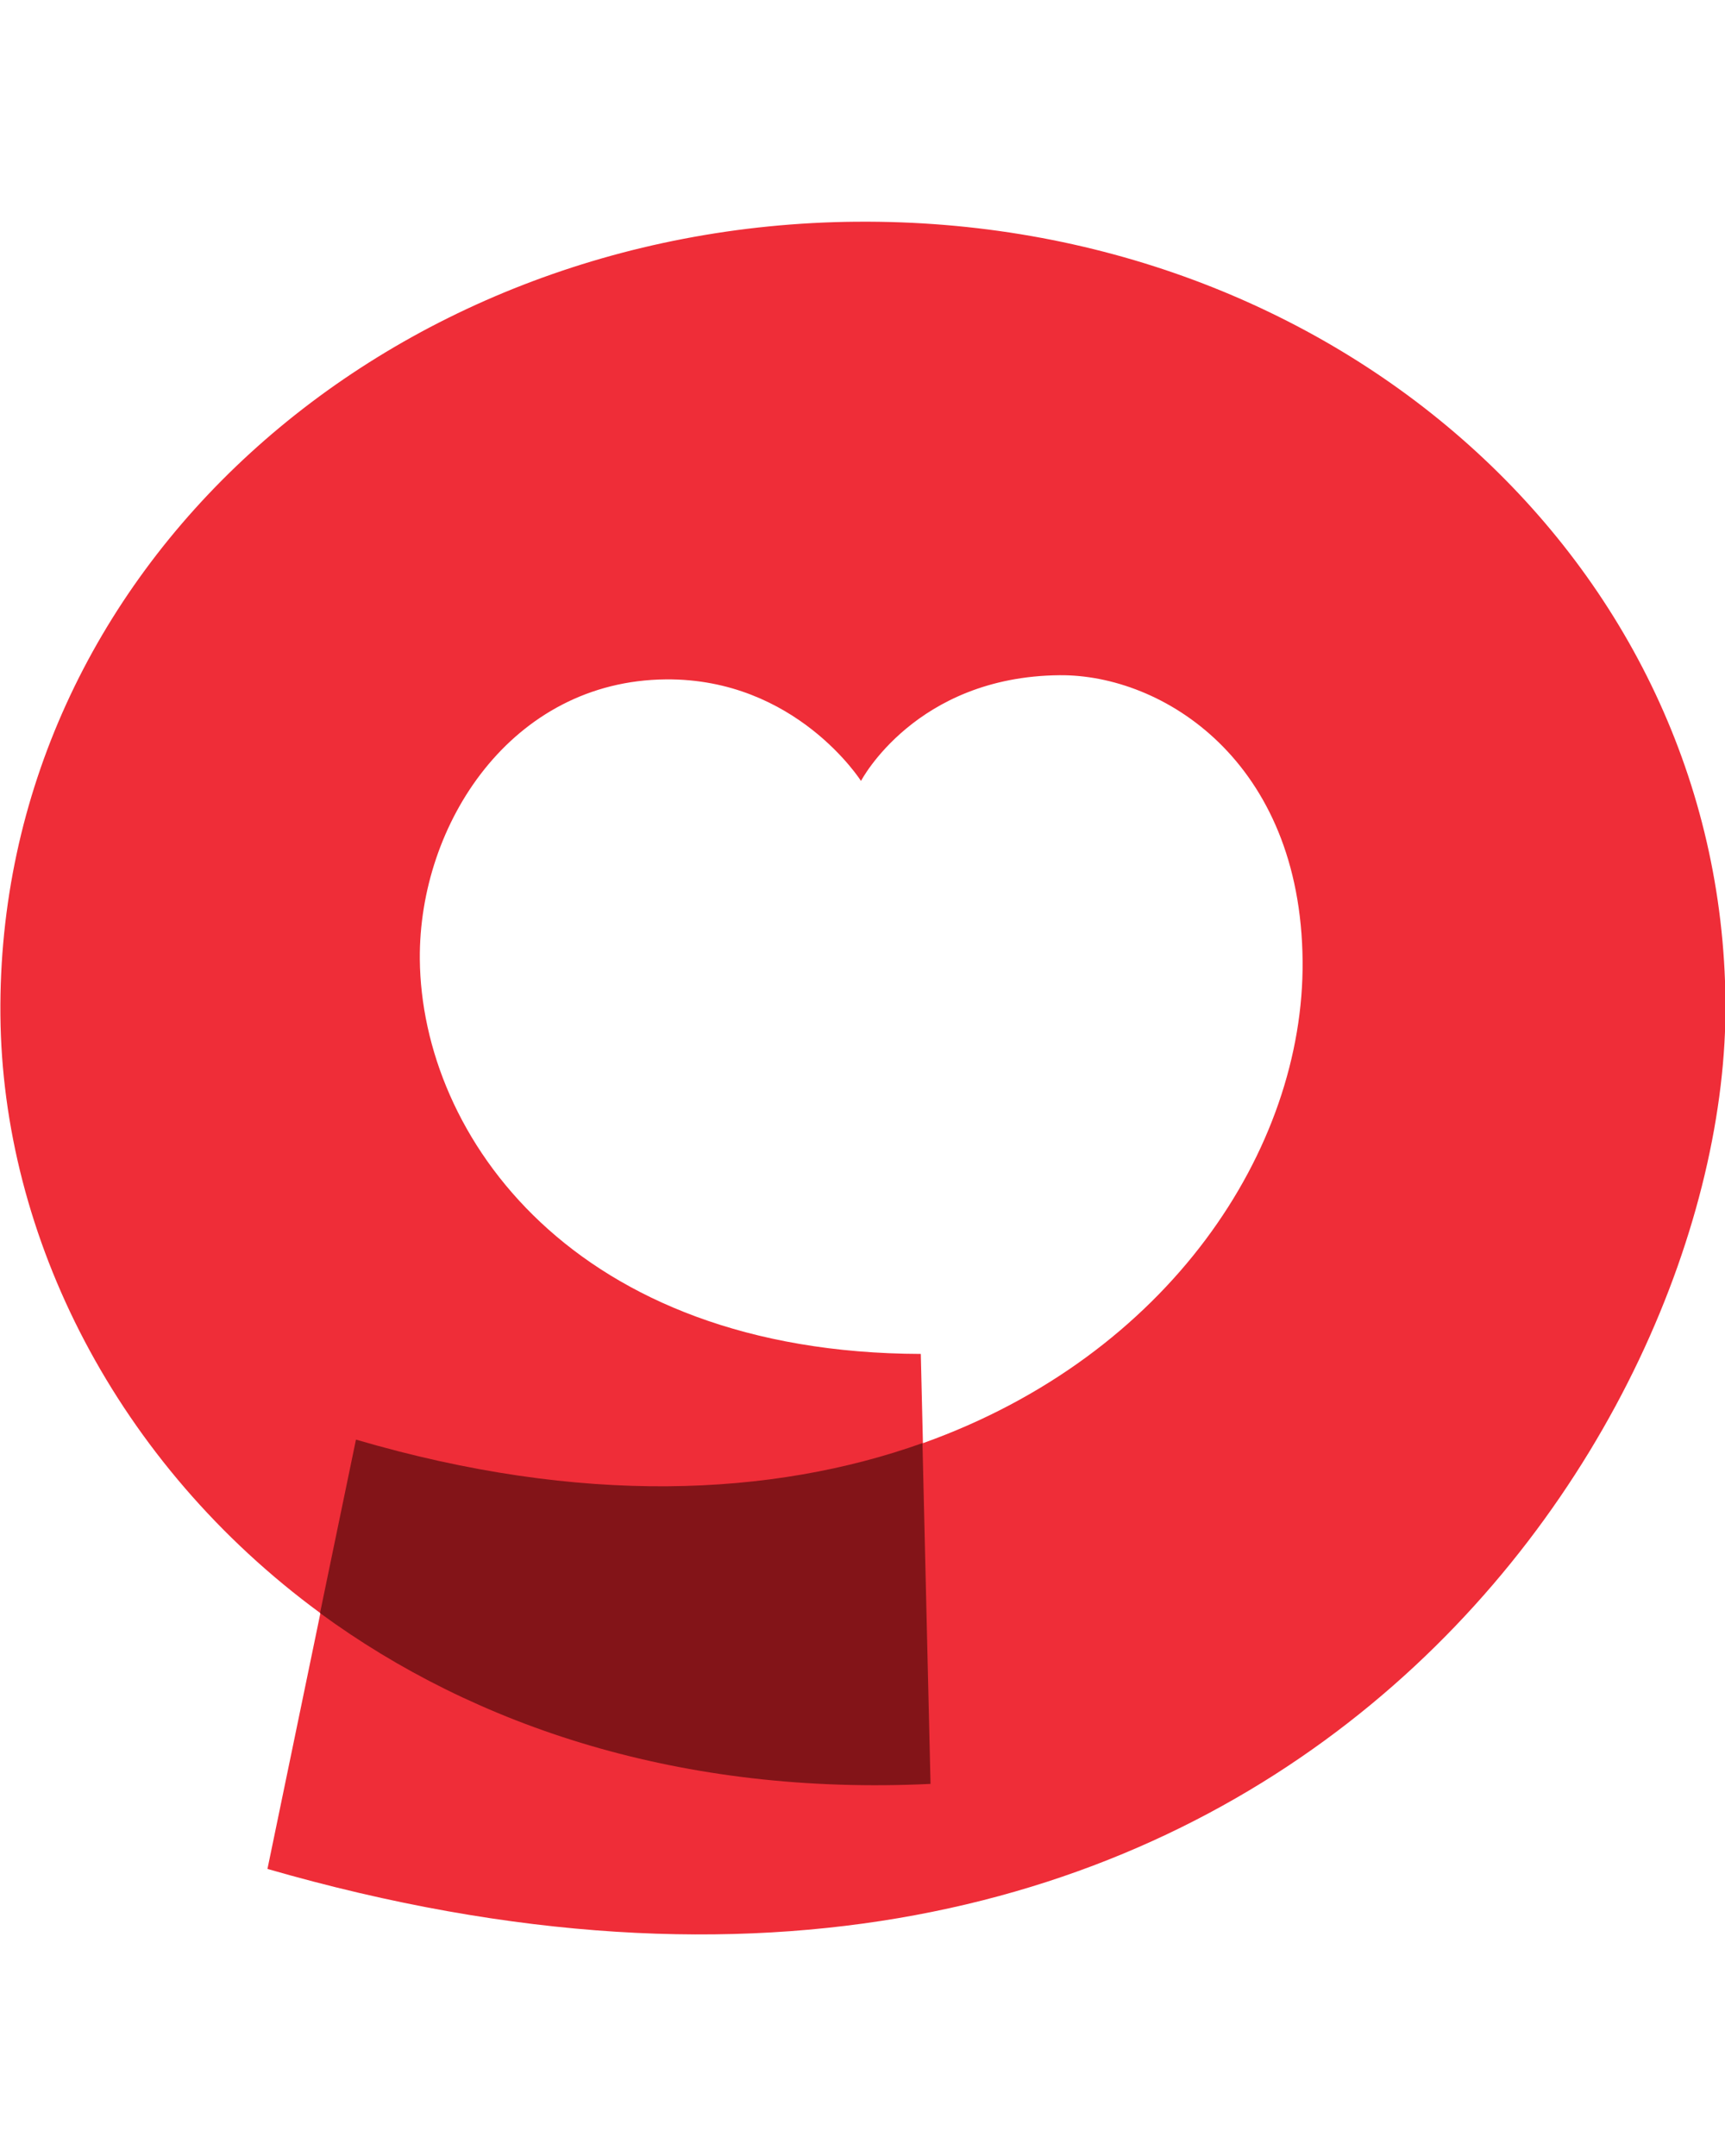 <svg xmlns="http://www.w3.org/2000/svg" xml:space="preserve" width="40" height="50" viewBox="0 0 302.13 300"><path d="m519.019 98.33-.171-7.184c-27.953-.075-40.199-17.57-40.324-31.772-.093-10.89 7.384-22.419 19.8-22.528 10.47-.095 15.71 8.176 15.71 8.176s4.38-8.41 15.991-8.512c8.279-.071 19.412 6.886 19.554 23.005.133 15.152-10.795 31.763-30.56 38.815M513.643.003c-37.935.332-69.194 28.083-68.878 63.868.155 17.85 9.351 36.103 25.756 48.143l-4.261 20.59C546.29 155.698 583.921 97.52 583.617 62.8c-.309-35.39-31.366-63.132-69.974-62.796" style="fill:#ef2d38;fill-opacity:1;fill-rule:nonzero;stroke:none;stroke-width:1.333" transform="translate(-967.737) scale(2.176)"/><path d="m0 0-.486 20.579c-9.055-3.232-20.581-3.791-34.203.211l-2.17-10.474C-27.501 3.451-15.016-.719 0 0" style="fill:#831418;fill-opacity:1;fill-rule:nonzero;stroke:none" transform="matrix(2.901 0 0 -2.901 162.98 273.653)"/></svg>